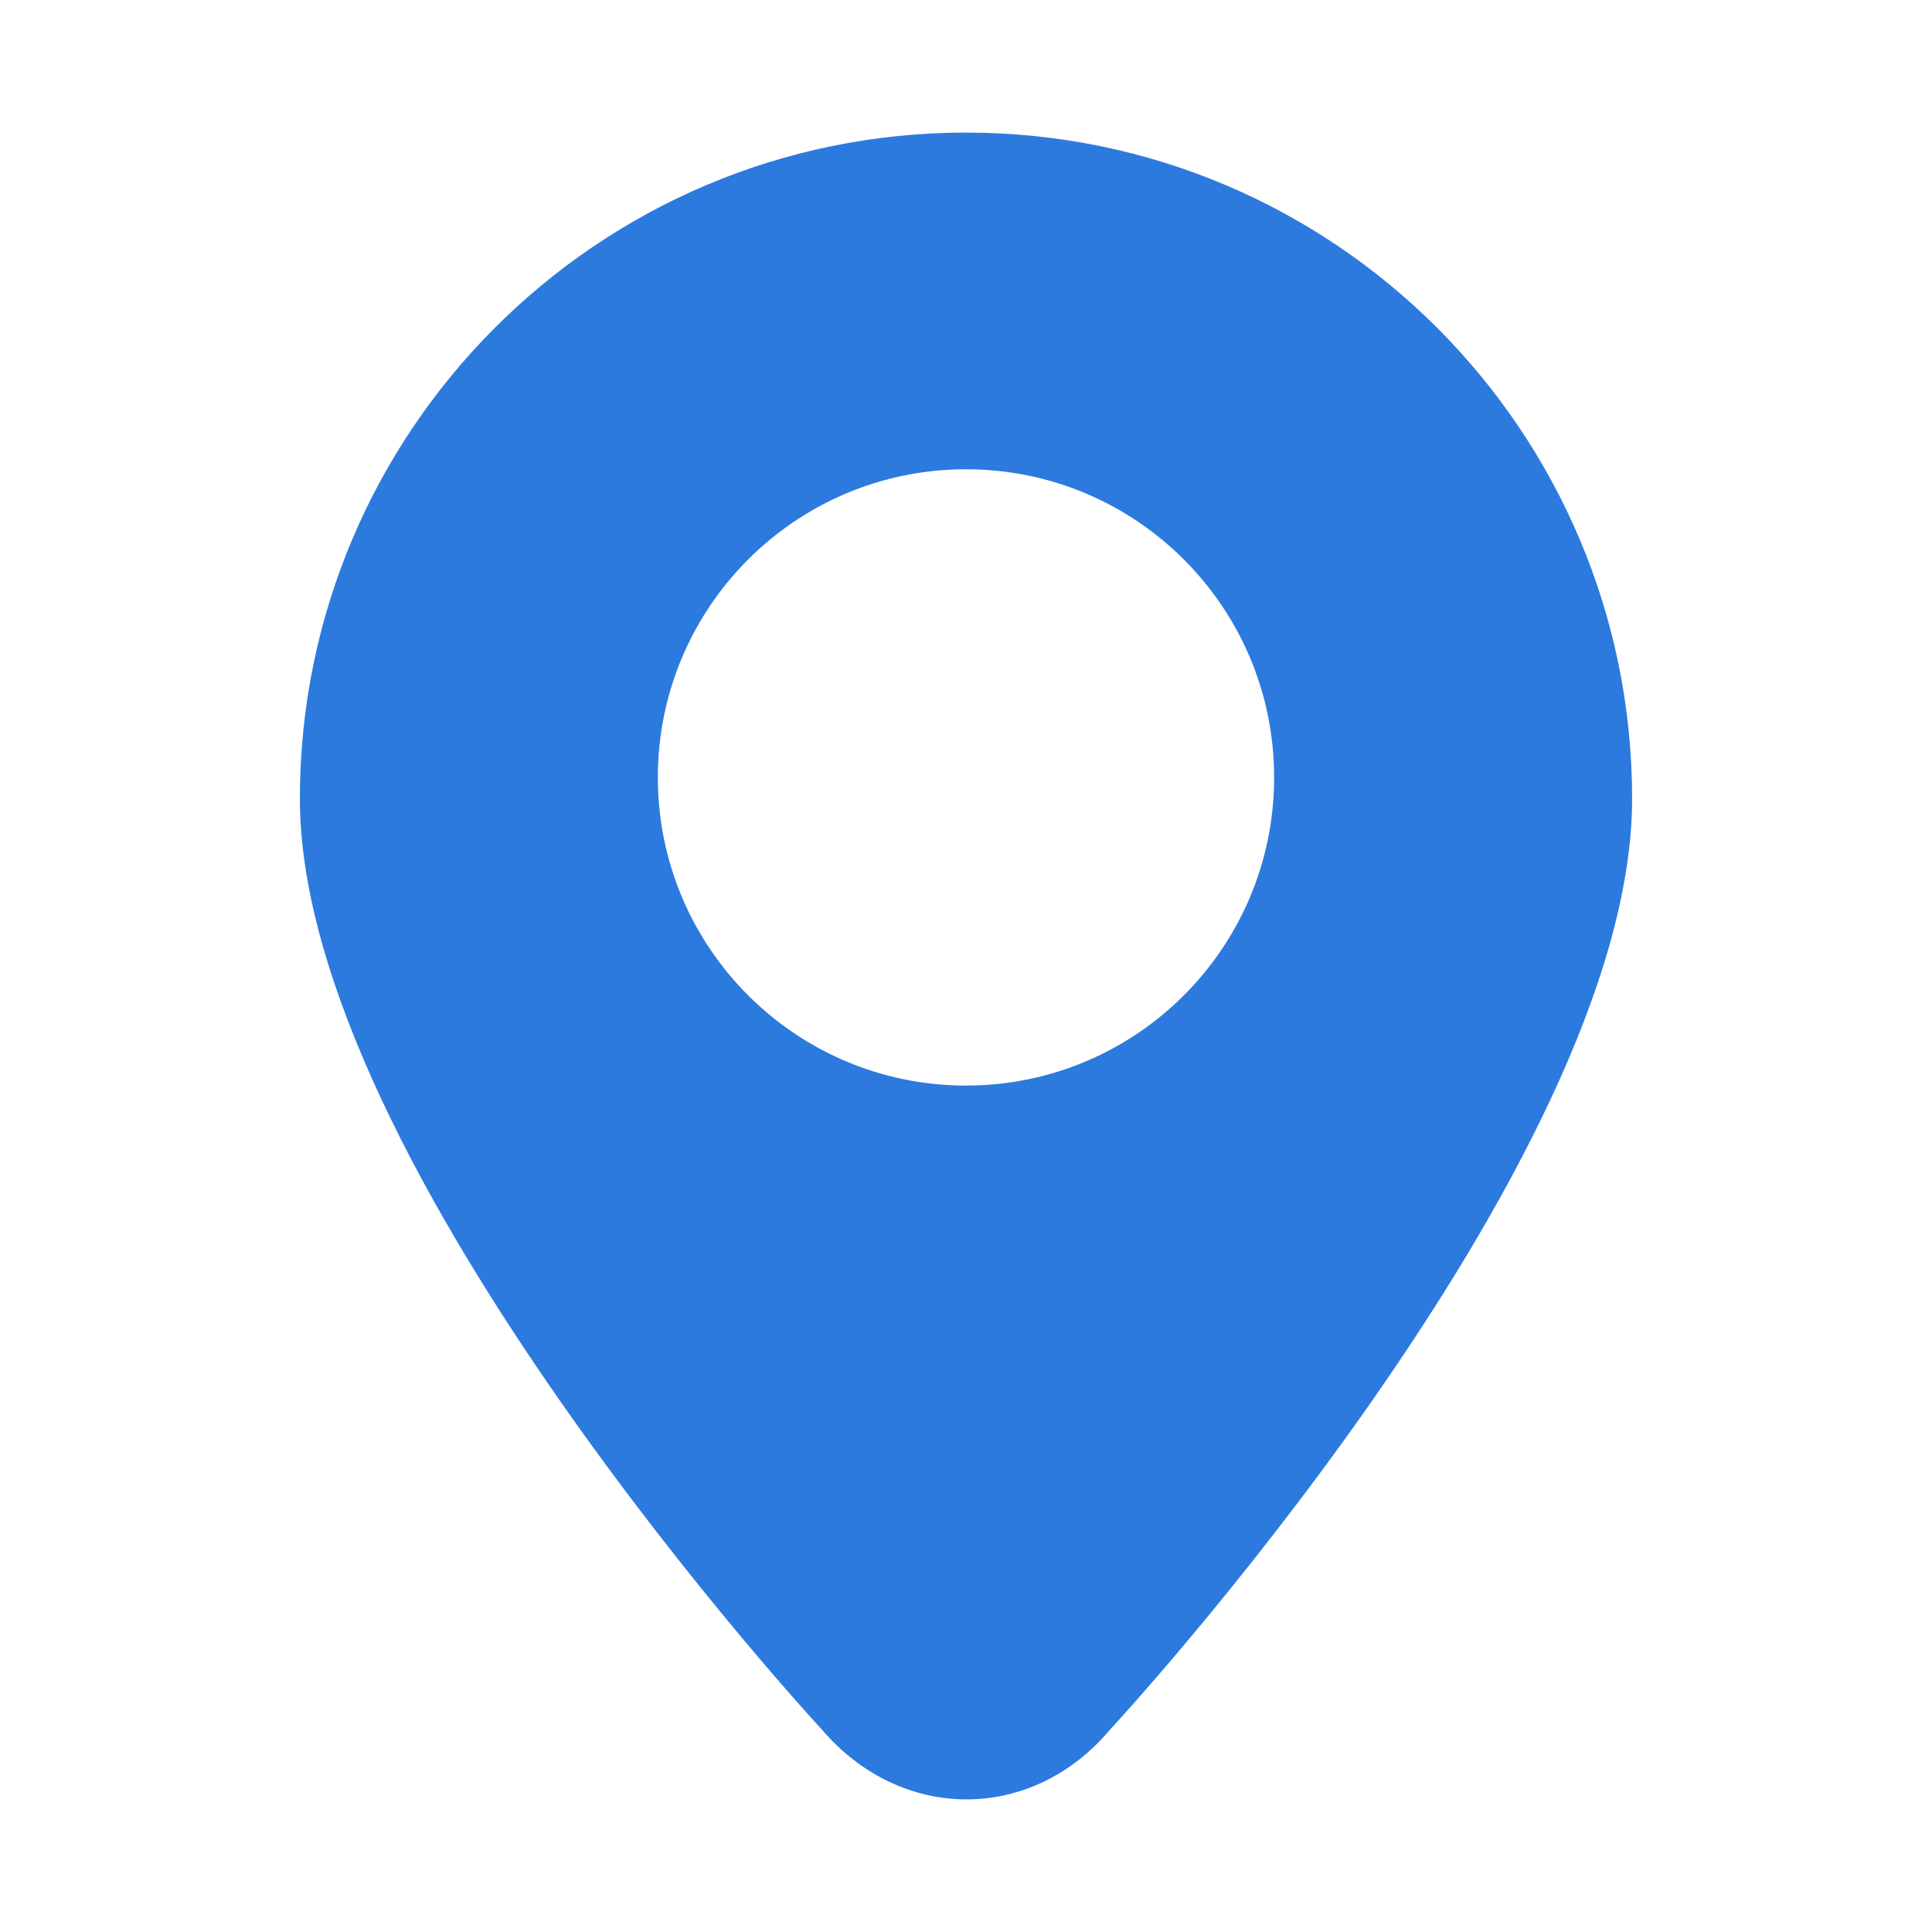<?xml version="1.0" standalone="no"?><!DOCTYPE svg PUBLIC "-//W3C//DTD SVG 1.1//EN" "http://www.w3.org/Graphics/SVG/1.1/DTD/svg11.dtd"><svg class="icon" width="200px" height="200.00px" viewBox="0 0 1024 1024" version="1.1" xmlns="http://www.w3.org/2000/svg"><path fill="#2C7ADE" d="M511.999 70.272c-194.99 0-353.054 158.067-353.054 353.054 0 194.992 276.679 493.406 276.679 493.406 42.18 49.235 111.21 49.495 152.98-0.265 0 0 276.449-298.149 276.449-493.141C865.053 228.339 706.988 70.272 511.999 70.272L511.999 70.272 511.999 70.272zM511.999 575.374c-90.215 0-163.325-73.122-163.325-163.327s73.11-163.325 163.325-163.325c90.2 0 163.315 73.12 163.315 163.325S602.198 575.374 511.999 575.374L511.999 575.374 511.999 575.374z" /></svg>